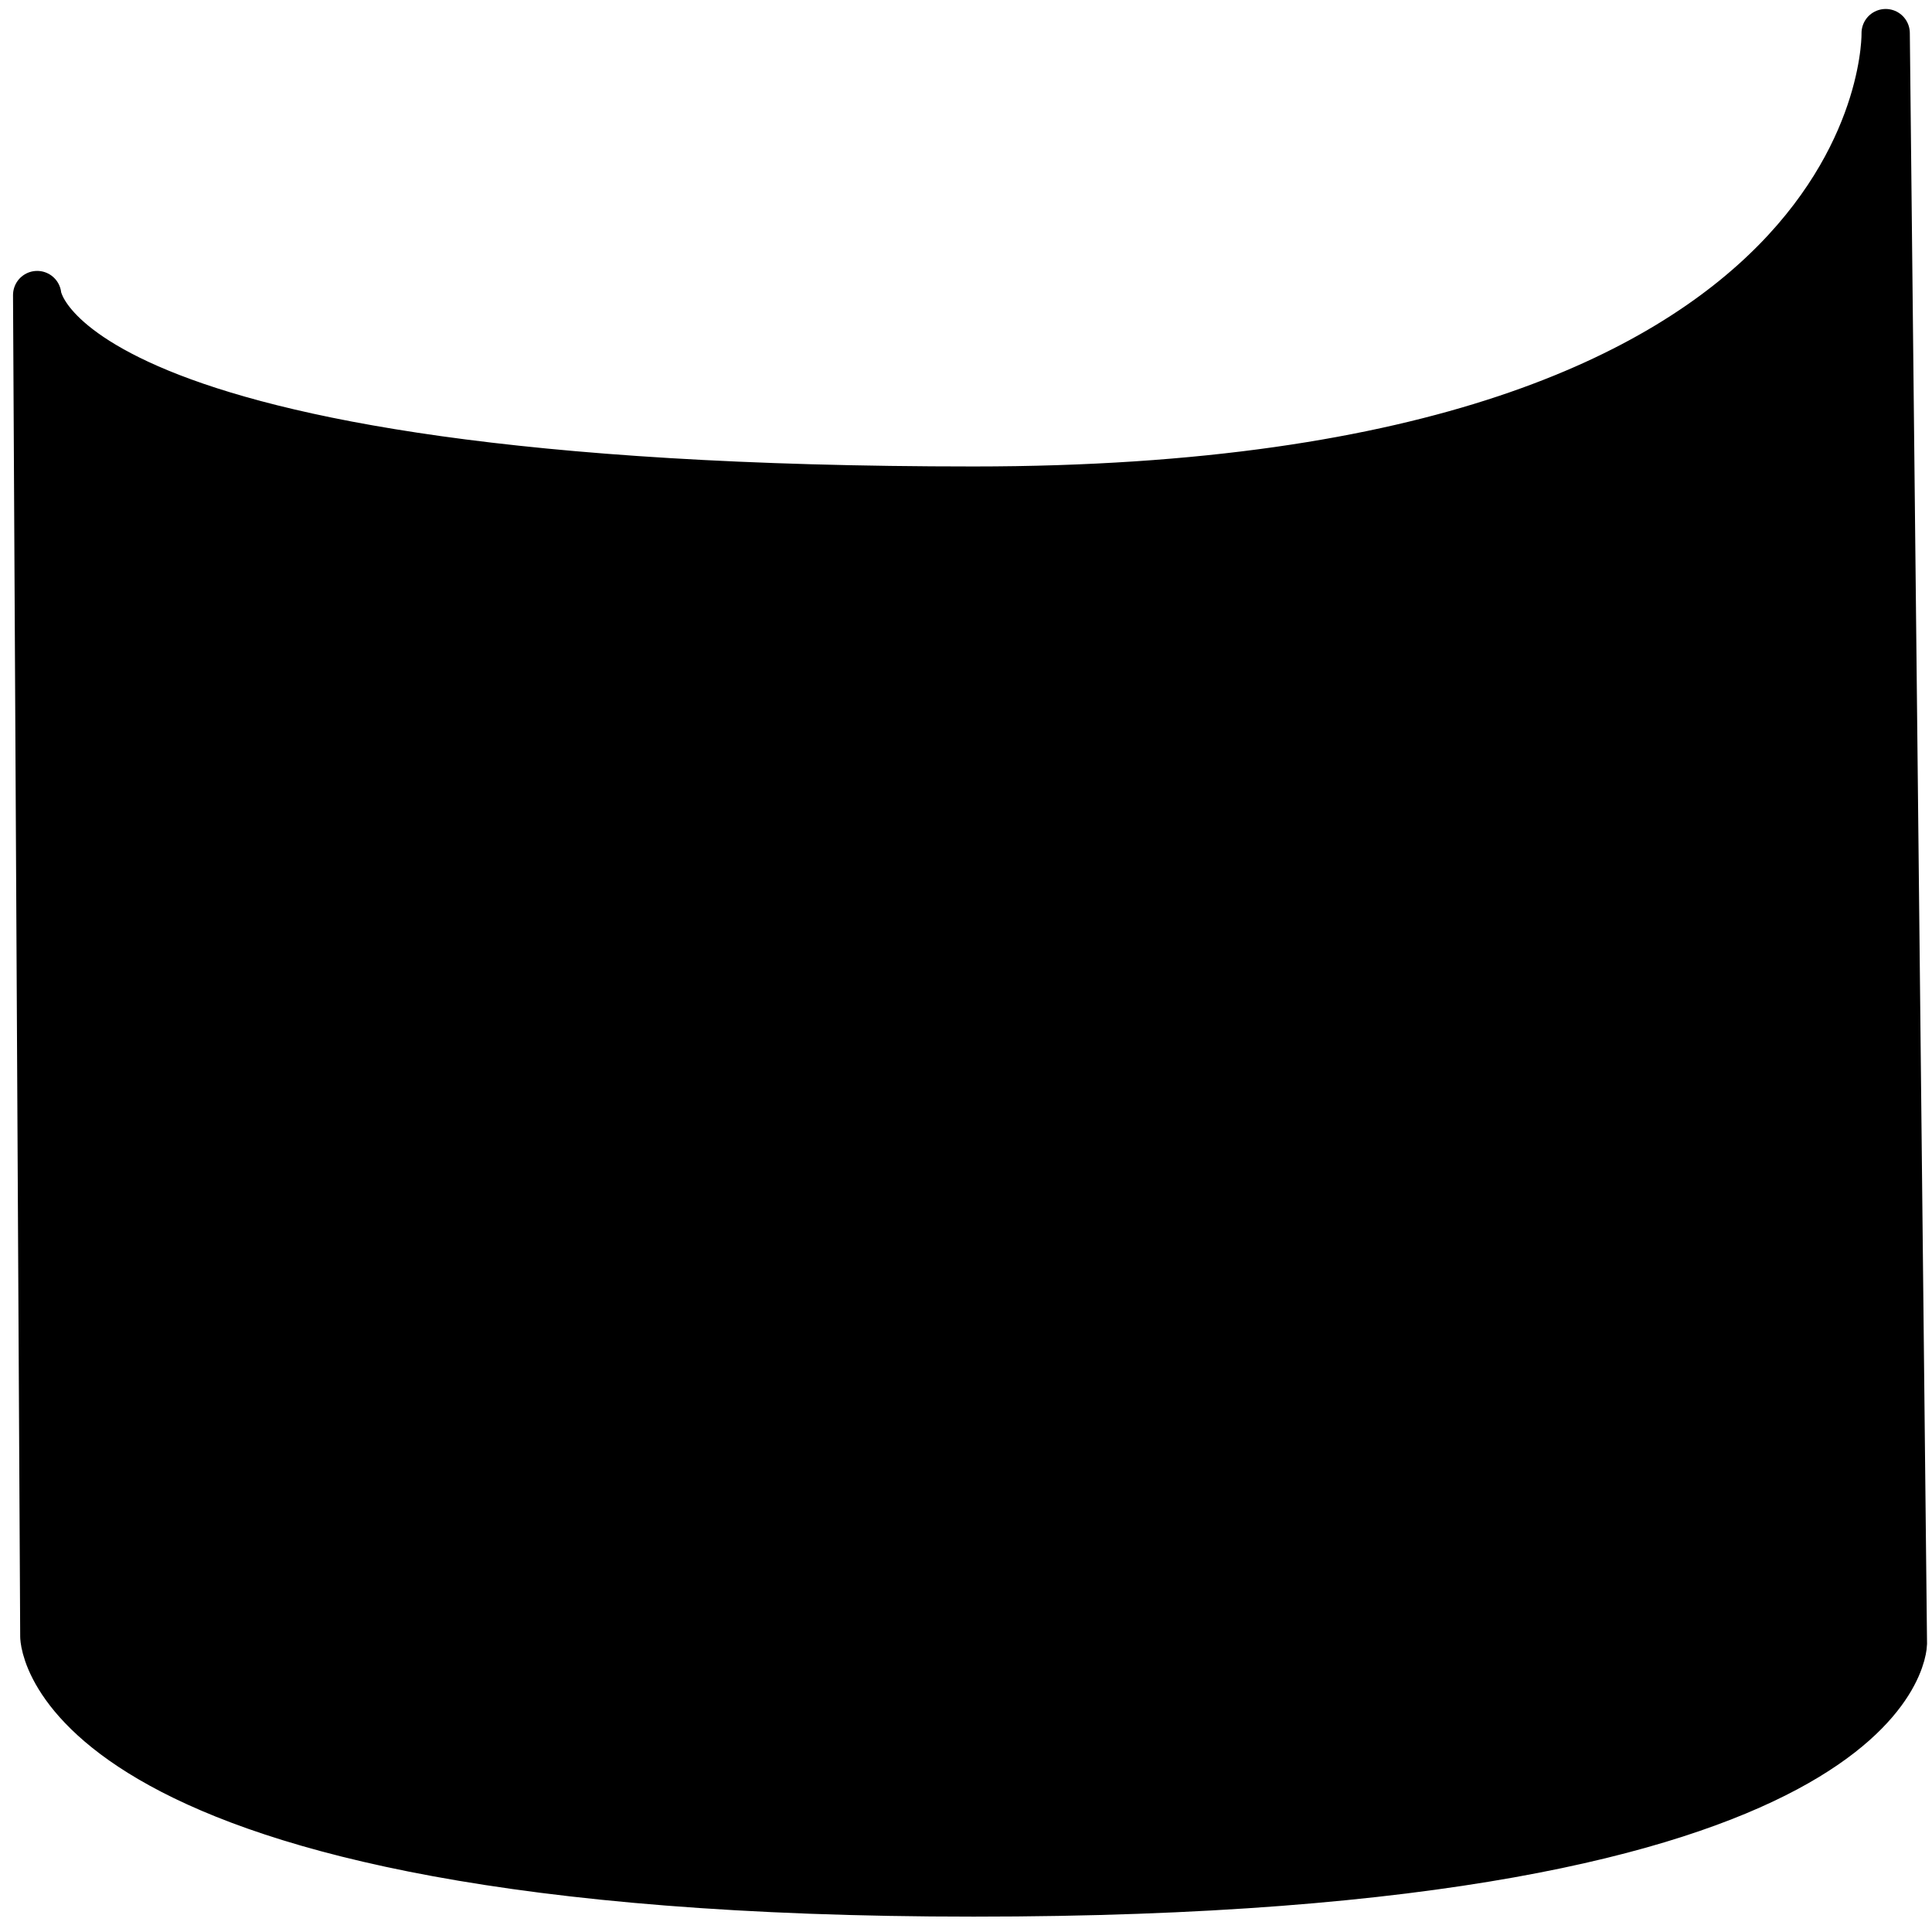 <!-- <?xml version="1.0" encoding="UTF-8" standalone="no"?><!DOCTYPE svg PUBLIC "-//W3C//DTD SVG 1.1//EN" "http://www.w3.org/Graphics/SVG/1.1/DTD/svg11.dtd"> -->
<svg width="60%" height="60%" viewBox="0 0 200 200" xmlns="http://www.w3.org/2000/svg" xmlnsXlink="http://www.w3.org/1999/xlink" style="fill-rule:evenodd;clip-rule:evenodd;stroke-linecap:round;stroke-linejoin:round;stroke-miterlimit:1.5;"><path d="M3.848,30.545c-0,0 1.332,20.243 96.941,20.243c95.608,0 94.415,-47.359 94.415,-47.359l1.782,166.721c0,0 -0.25,25.759 -96.197,25.759c-95.948,-0 -96.198,-26.489 -96.198,-26.489l-0.743,-138.875Z" style="stroke:black;stroke-width:5px;"/></svg>
